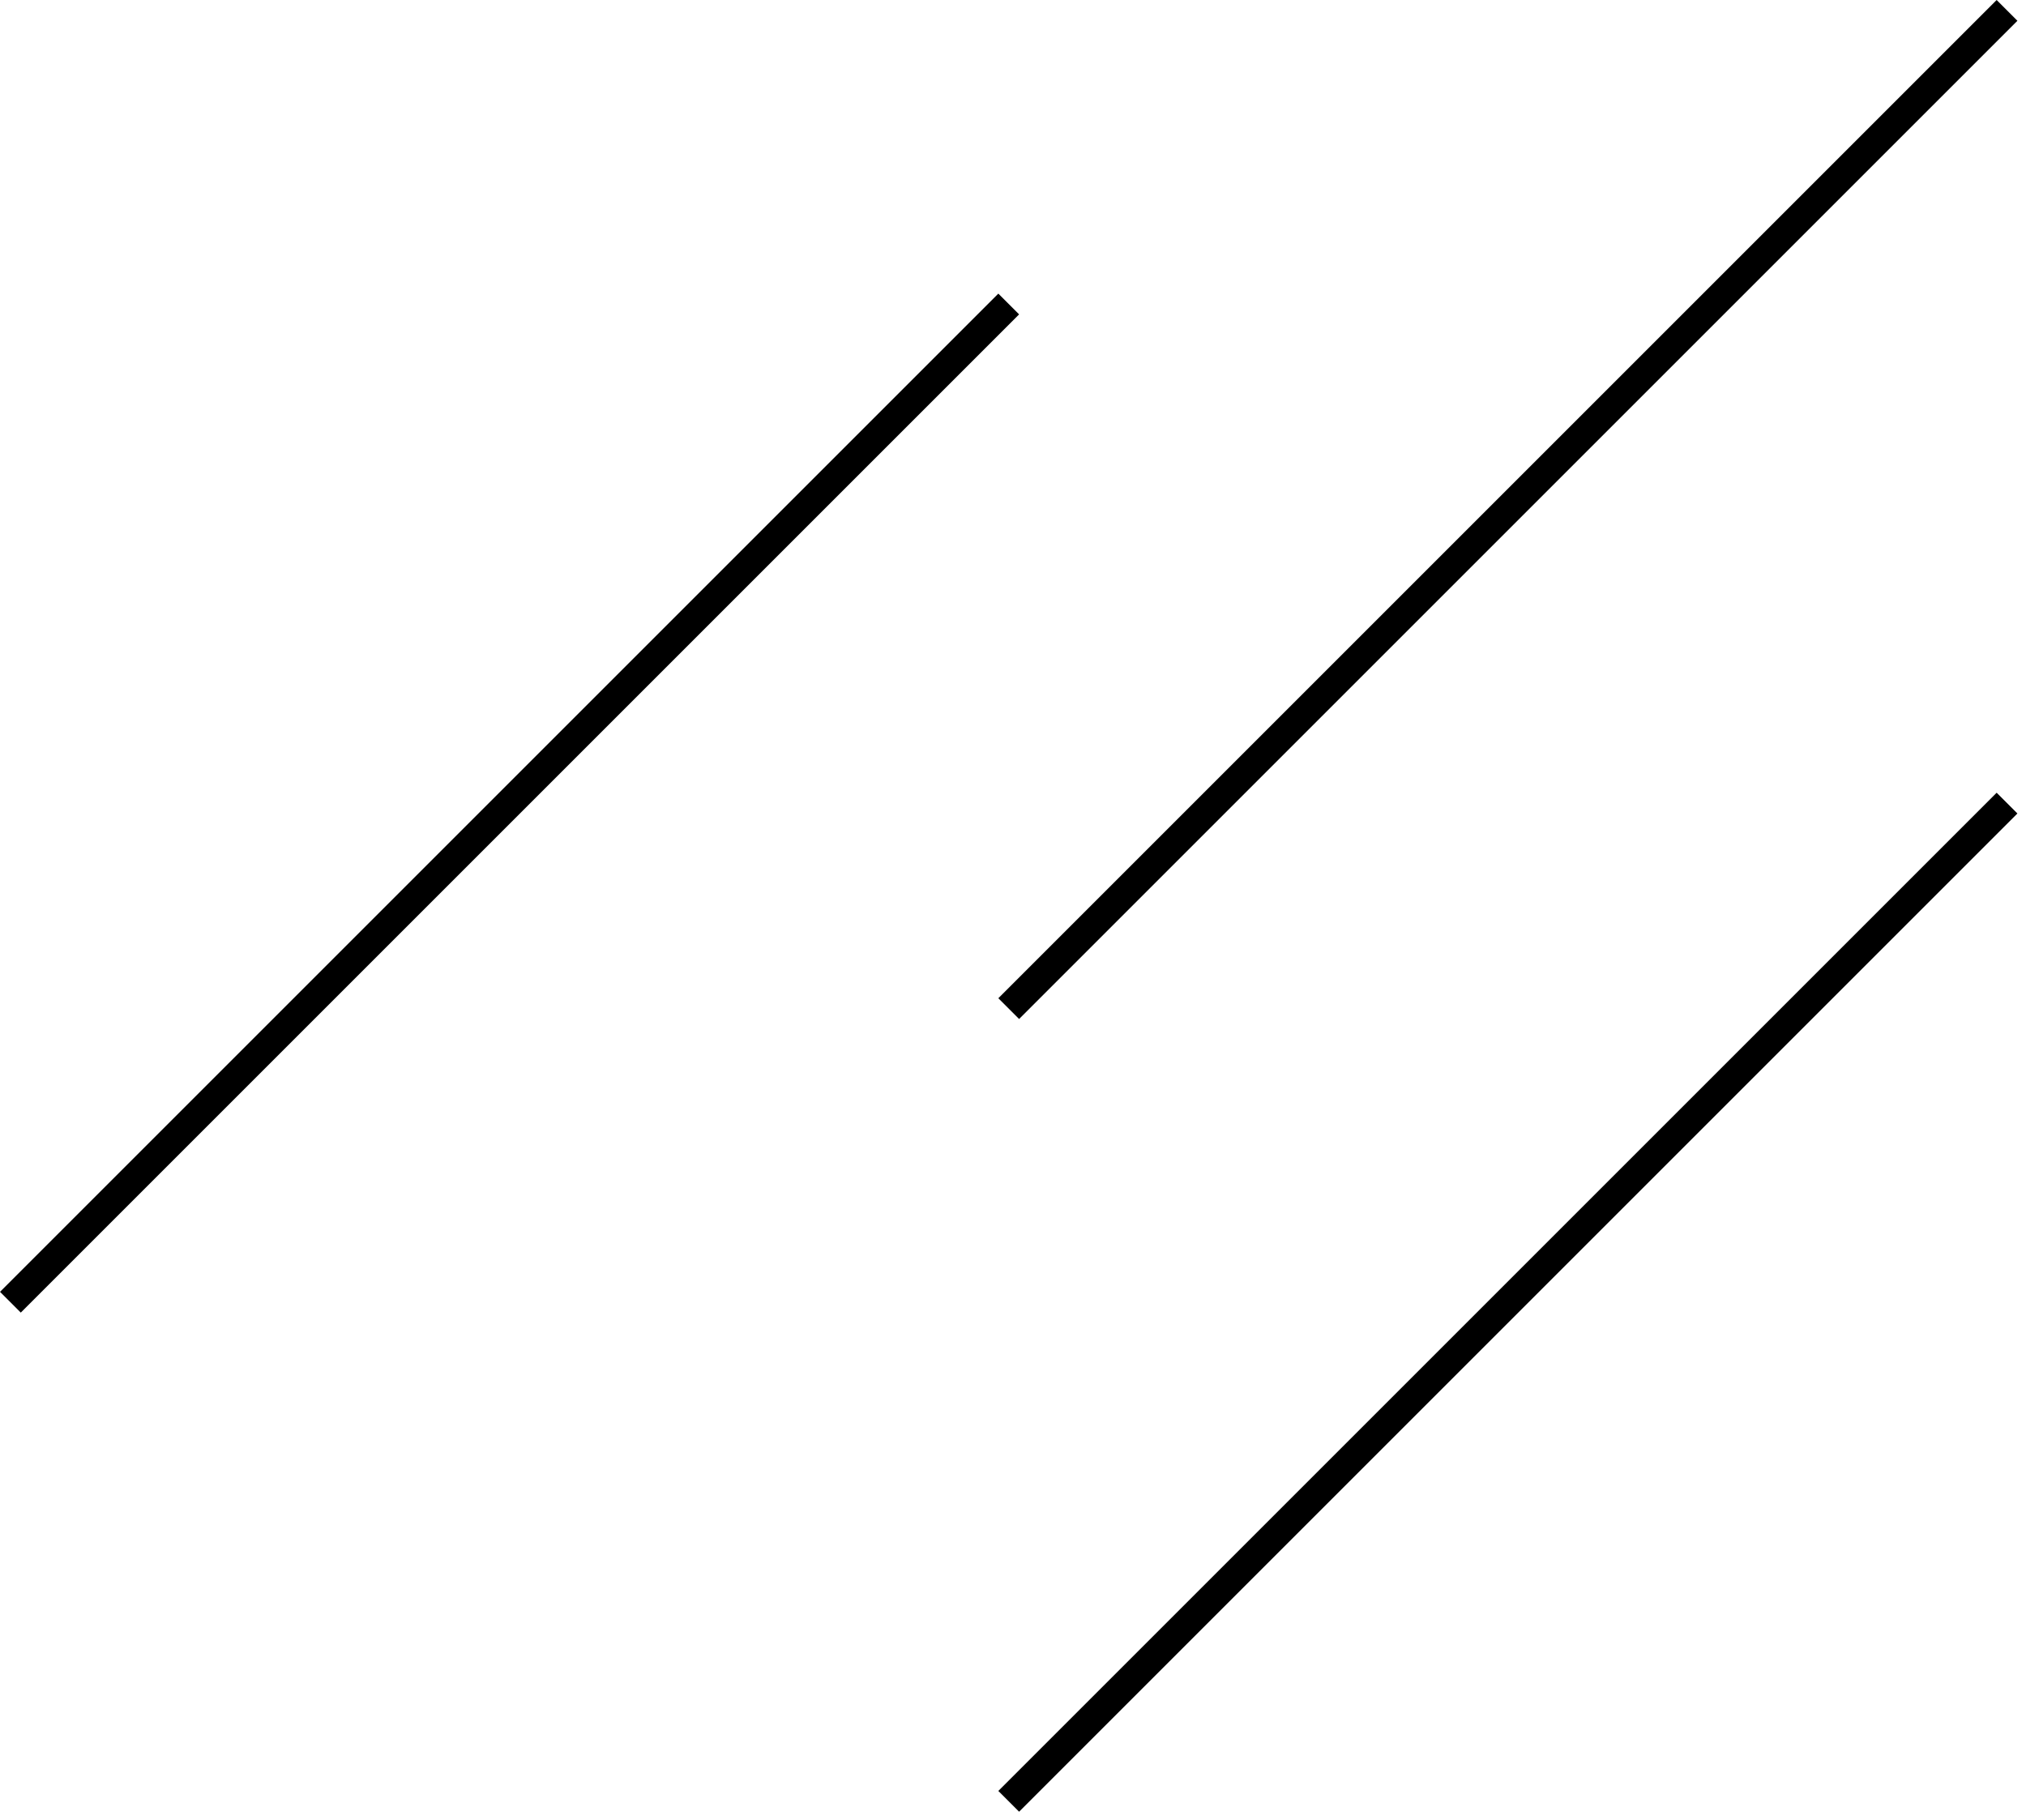 <svg fill="none" height="62" viewBox="0 0 69 62" width="69" xmlns="http://www.w3.org/2000/svg"><g stroke="#000"><path d="m68.354 27.354-34 34"/><path d="m68.354.354-34 34"/><path d="m34.354 10.354-34 34"/></g></svg>